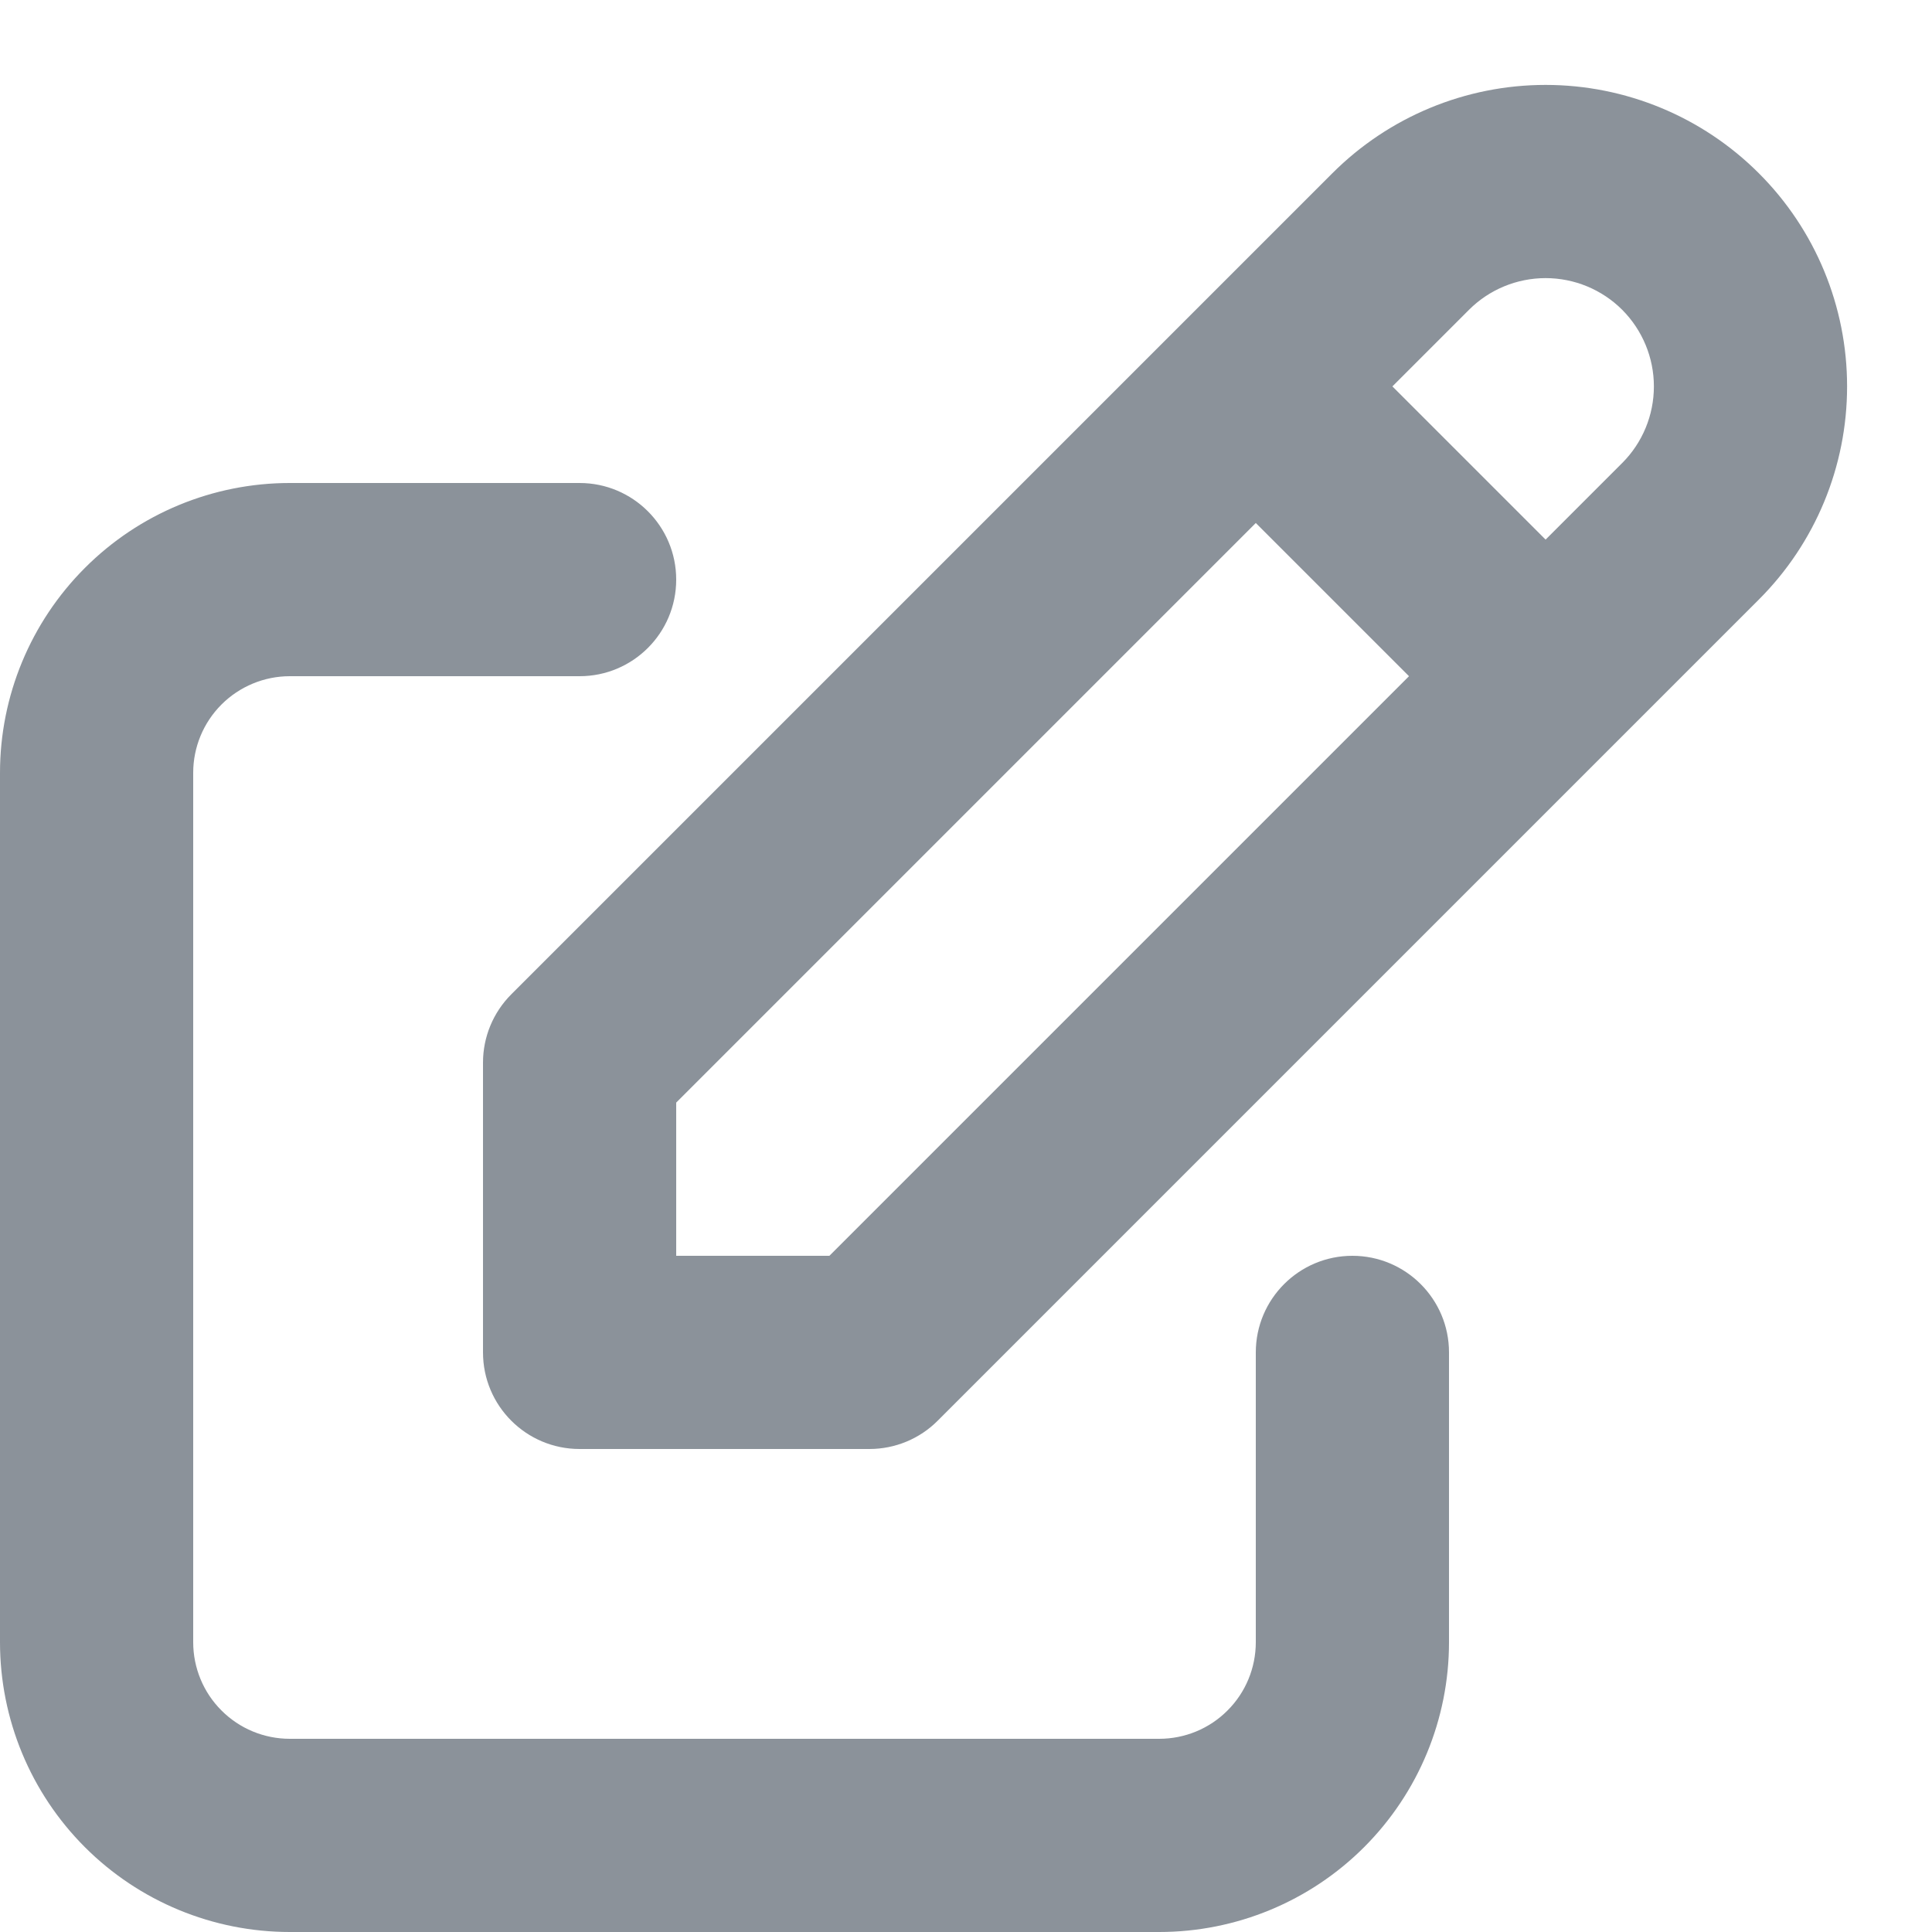 <svg width="20" height="20" viewBox="0 0 20 20" fill="none" xmlns="http://www.w3.org/2000/svg">
<path d="M6 7C6.552 7 7 6.553 7 6C7 5.448 6.552 5 6 5V7ZM3 6V5V6ZM1 8H0H1ZM1 17H0H1ZM15 14C15 13.448 14.552 13 14 13C13.448 13 13 13.448 13 14H15ZM6 14H5C5 14.553 5.448 15 6 15V14ZM9 14V15C9.265 15 9.52 14.895 9.707 14.707L9 14ZM17.5 5.5L16.793 4.793L17.5 5.5ZM18.121 4H19.121H18.121ZM16 1.879V0.879V1.879ZM14.5 2.5L13.793 1.793V1.793L14.5 2.5ZM6 11L5.293 10.293C5.105 10.481 5 10.735 5 11H6ZM13.707 3.293C13.317 2.903 12.683 2.903 12.293 3.293C11.902 3.684 11.902 4.317 12.293 4.707L13.707 3.293ZM15.293 7.707C15.683 8.098 16.317 8.098 16.707 7.707C17.098 7.317 17.098 6.684 16.707 6.293L15.293 7.707ZM6 5H3V7H6V5ZM3 5C2.204 5 1.441 5.316 0.879 5.879L2.293 7.293C2.48 7.106 2.735 7 3 7V5ZM0.879 5.879C0.316 6.442 0 7.205 0 8H2C2 7.735 2.105 7.481 2.293 7.293L0.879 5.879ZM0 8V17H2V8H0ZM0 17C0 17.796 0.316 18.559 0.879 19.122L2.293 17.707C2.105 17.52 2 17.265 2 17H0ZM0.879 19.122C1.441 19.684 2.204 20 3 20V18C2.735 18 2.48 17.895 2.293 17.707L0.879 19.122ZM3 20H12V18H3V20ZM12 20C12.796 20 13.559 19.684 14.121 19.122L12.707 17.707C12.52 17.895 12.265 18 12 18V20ZM14.121 19.122C14.684 18.559 15 17.796 15 17H13C13 17.265 12.895 17.52 12.707 17.707L14.121 19.122ZM15 17V14H13V17H15ZM6 15H9V13H6V15ZM9.707 14.707L18.207 6.207L16.793 4.793L8.293 13.293L9.707 14.707ZM18.207 6.207C18.793 5.622 19.121 4.828 19.121 4H17.121C17.121 4.298 17.003 4.583 16.793 4.793L18.207 6.207ZM19.121 4C19.121 3.172 18.793 2.378 18.207 1.793L16.793 3.207C17.003 3.418 17.121 3.703 17.121 4H19.121ZM18.207 1.793C17.622 1.208 16.828 0.879 16 0.879V2.879C16.297 2.879 16.583 2.997 16.793 3.207L18.207 1.793ZM16 0.879C15.172 0.879 14.378 1.208 13.793 1.793L15.207 3.207C15.417 2.997 15.703 2.879 16 2.879V0.879ZM13.793 1.793L5.293 10.293L6.707 11.707L15.207 3.207L13.793 1.793ZM5 11V14H7V11H5ZM12.293 4.707L15.293 7.707L16.707 6.293L13.707 3.293L12.293 4.707Z" fill="#8B929A"/>
</svg>
